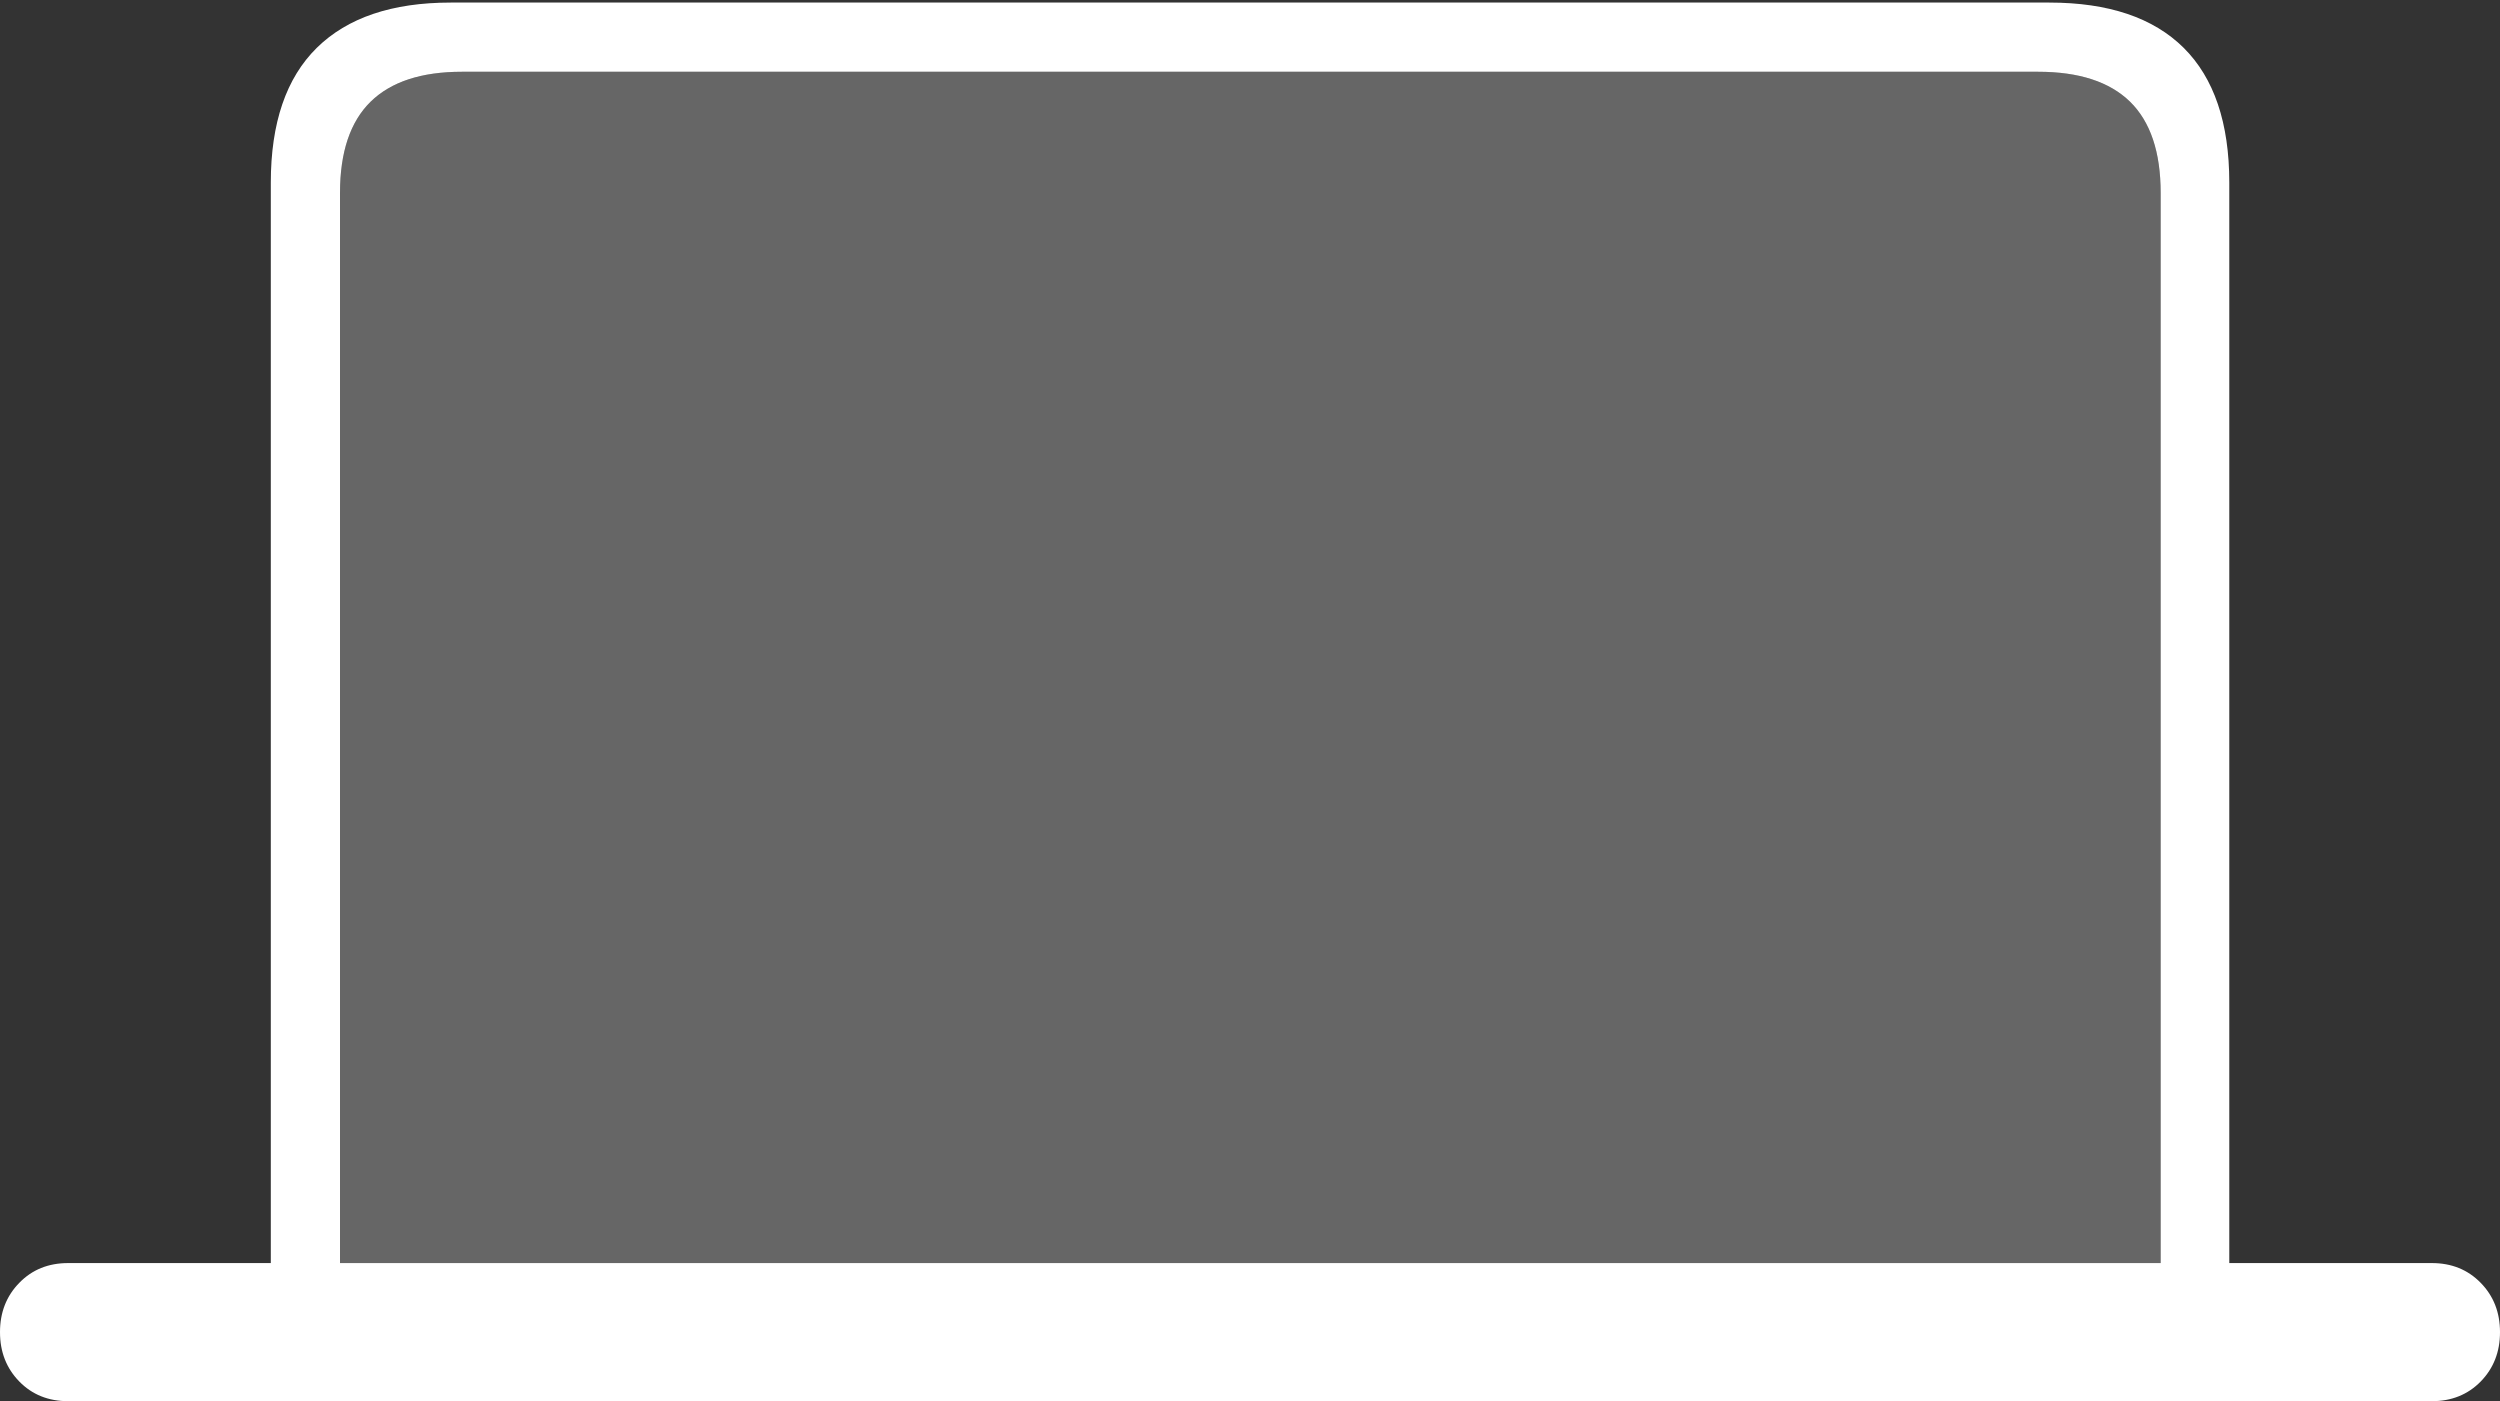 <?xml version="1.0" encoding="UTF-8"?>
<!--Generator: Apple Native CoreSVG 175-->
<!DOCTYPE svg
PUBLIC "-//W3C//DTD SVG 1.1//EN"
       "http://www.w3.org/Graphics/SVG/1.1/DTD/svg11.dtd">
<svg version="1.1" xmlns="http://www.w3.org/2000/svg" xmlns:xlink="http://www.w3.org/1999/xlink" width="26.301" height="14.741">
 <rect width="100%" height="100%" fill="#333333" stroke="none"/>
 <g>
  <rect height="14.741" opacity="0" width="26.301" x="0" y="0"/>
  <path d="M3.577 13.288L3.577 2.03Q3.577 1.386 3.899 1.07Q4.221 0.755 4.859 0.755L21.442 0.755Q22.086 0.755 22.409 1.07Q22.731 1.386 22.731 2.03L22.731 13.288Z" fill="rgba(255,255,255,0.25)"/>
  <path d="M0 14.015Q0 14.326 0.203 14.534Q0.405 14.741 0.717 14.741L25.584 14.741Q25.895 14.741 26.098 14.534Q26.301 14.326 26.301 14.015Q26.301 13.703 26.098 13.496Q25.895 13.288 25.584 13.288L23.453 13.288L23.453 1.921Q23.453 0.98 22.973 0.503Q22.493 0.027 21.559 0.027L4.741 0.027Q3.817 0.027 3.333 0.503Q2.849 0.98 2.849 1.921L2.849 13.288L0.717 13.288Q0.405 13.288 0.203 13.496Q0 13.703 0 14.015ZM3.577 13.288L3.577 2.03Q3.577 1.386 3.899 1.07Q4.221 0.755 4.859 0.755L21.442 0.755Q22.086 0.755 22.409 1.07Q22.731 1.386 22.731 2.03L22.731 13.288Z" fill="#ffffff"/>
 </g>
</svg>
